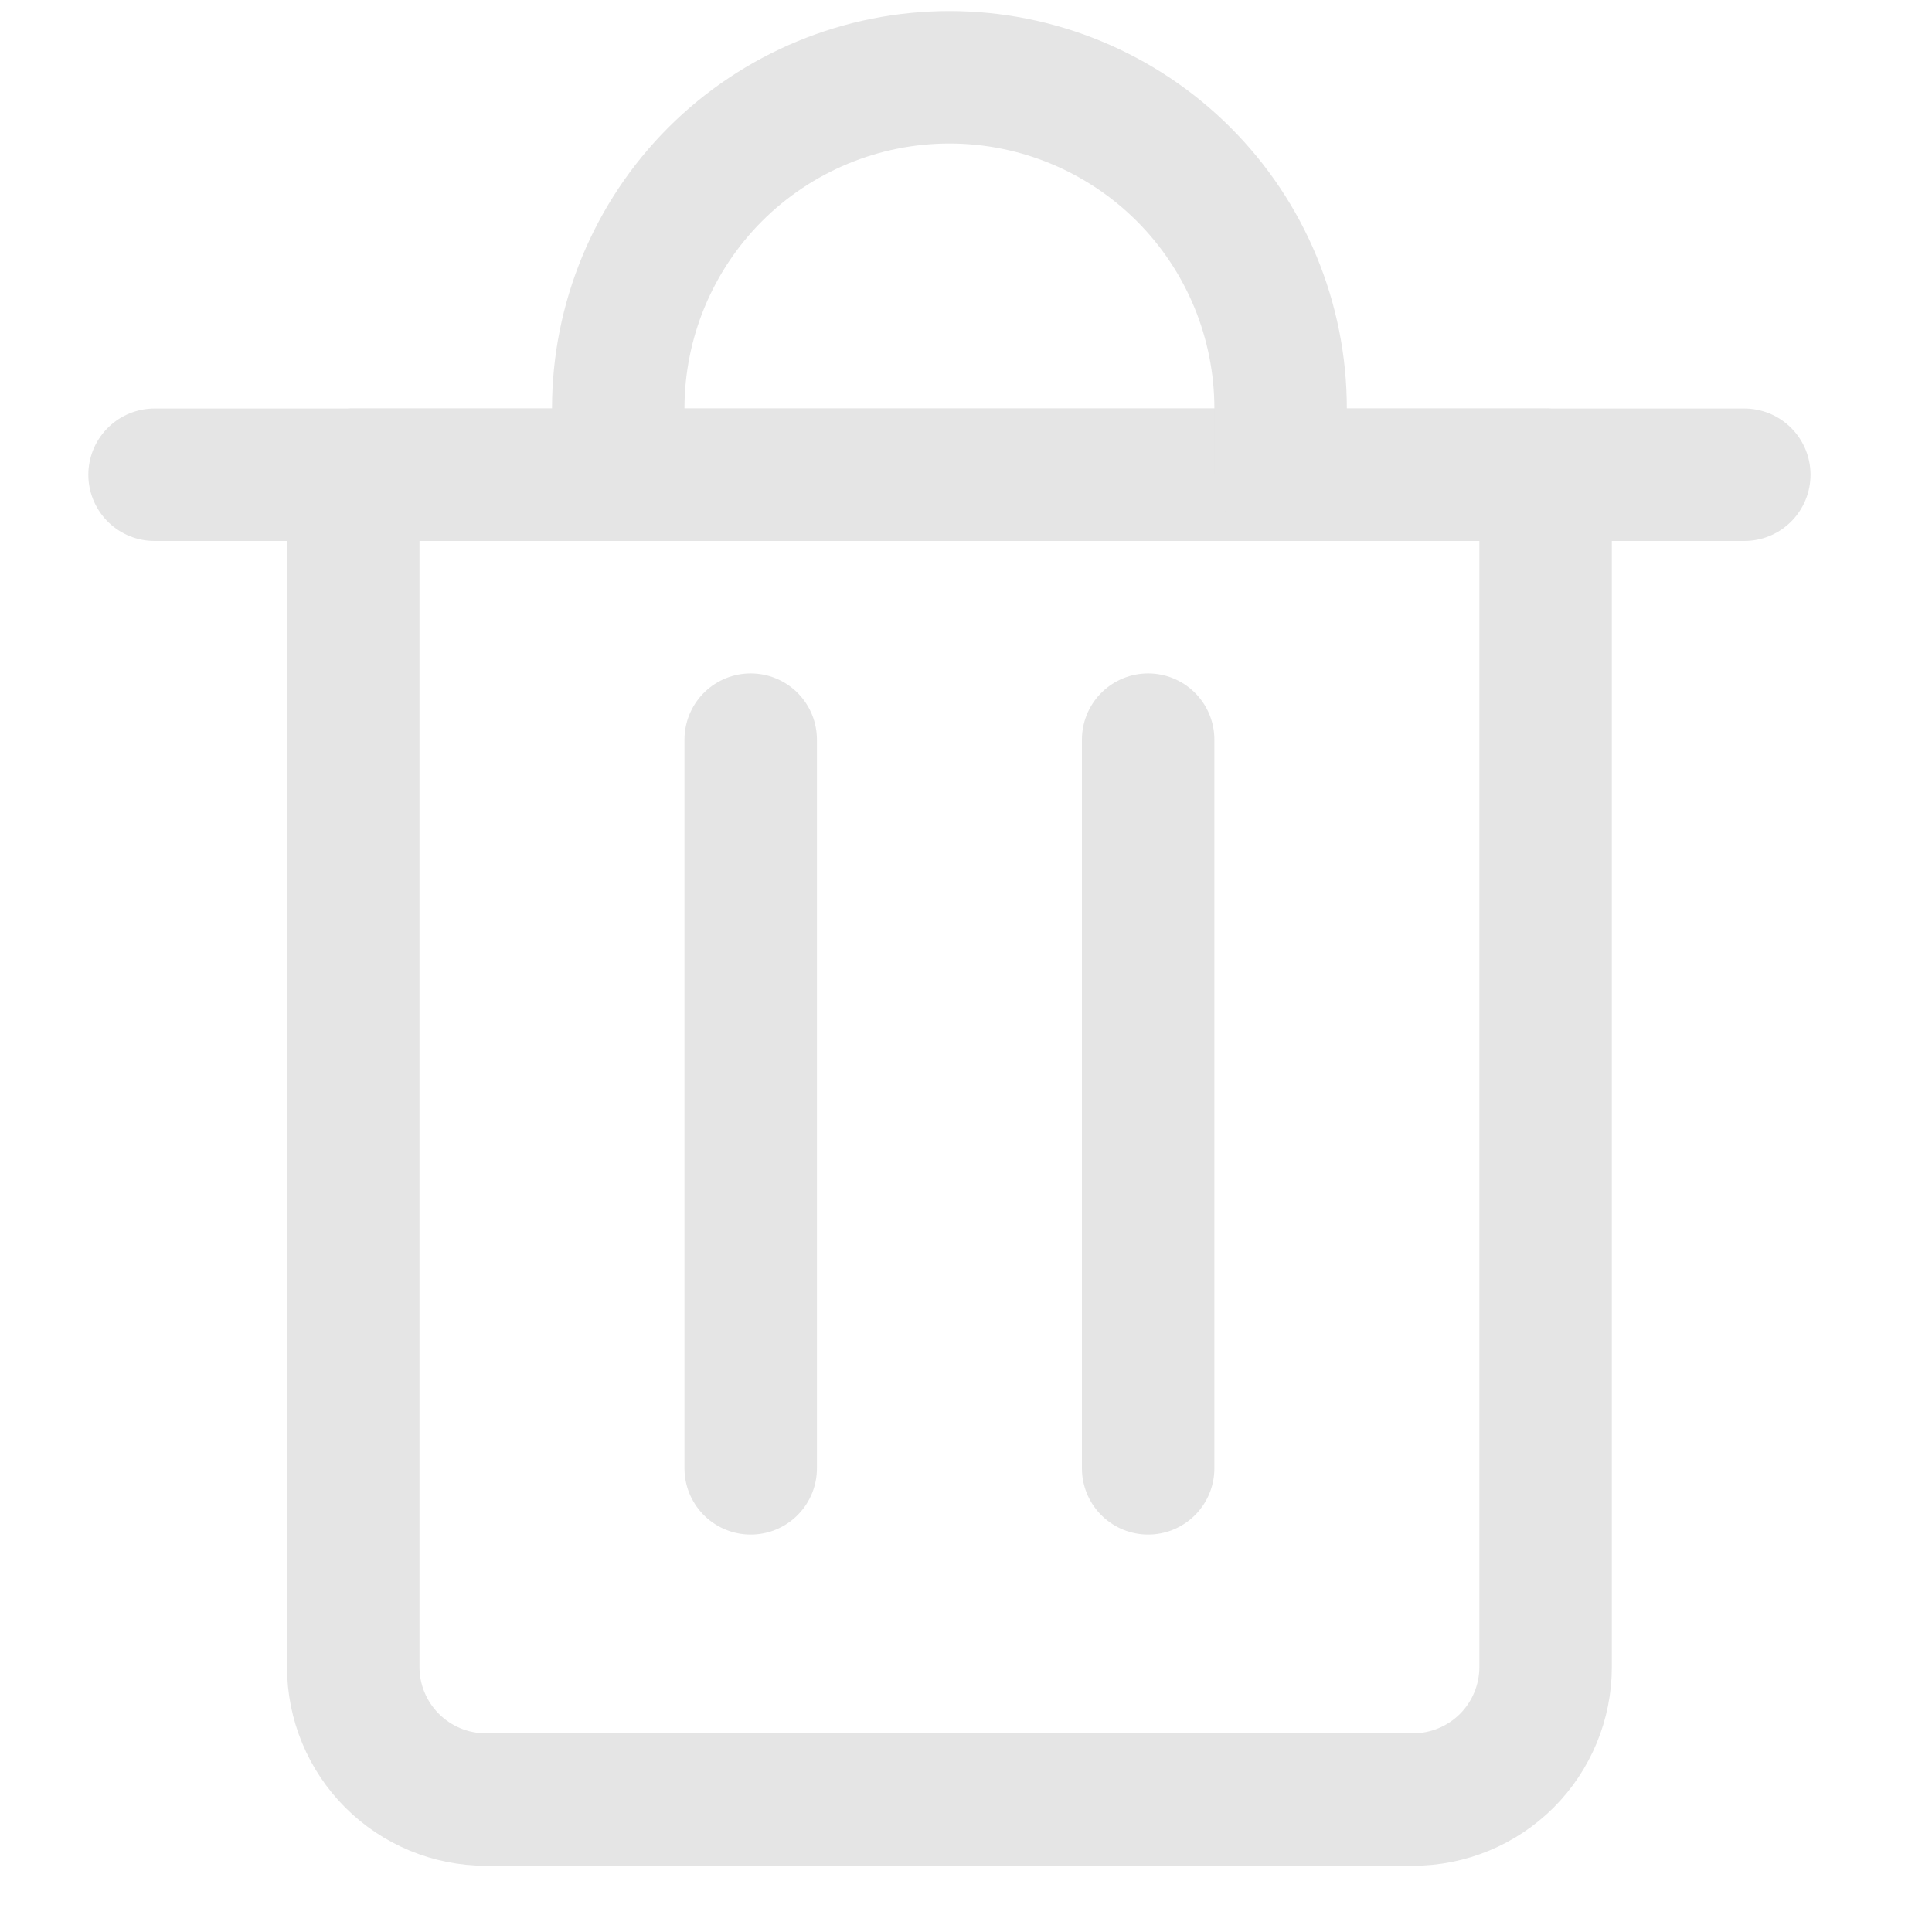 <svg width="20" height="20" viewBox="0 0 23 25" fill="none" xmlns="http://www.w3.org/2000/svg">
<path d="M1 6.143H21.571" stroke="#E5E5E5" stroke-width="1.714" stroke-linecap="round" stroke-linejoin="round"/>
<path d="M3.571 6.143H19V21.571C19 22.026 18.819 22.462 18.498 22.784C18.176 23.105 17.74 23.286 17.286 23.286H5.286C4.831 23.286 4.395 23.105 4.074 22.784C3.752 22.462 3.571 22.026 3.571 21.571V6.143Z" stroke="#E5E5E5" stroke-width="1.714" stroke-linecap="round" stroke-linejoin="round"/>
<path d="M7 6.143V5.286C7 4.149 7.452 3.059 8.255 2.255C9.059 1.452 10.149 1 11.286 1C12.422 1 13.512 1.452 14.316 2.255C15.12 3.059 15.571 4.149 15.571 5.286V6.143" stroke="#E5E5E5" stroke-width="1.714" stroke-linecap="round" stroke-linejoin="round"/>
<path d="M8.714 9.571V19" stroke="#E5E5E5" stroke-width="1.714" stroke-linecap="round" stroke-linejoin="round"/>
<path d="M13.857 9.571V19" stroke="#E5E5E5" stroke-width="1.714" stroke-linecap="round" stroke-linejoin="round"/>
</svg>
